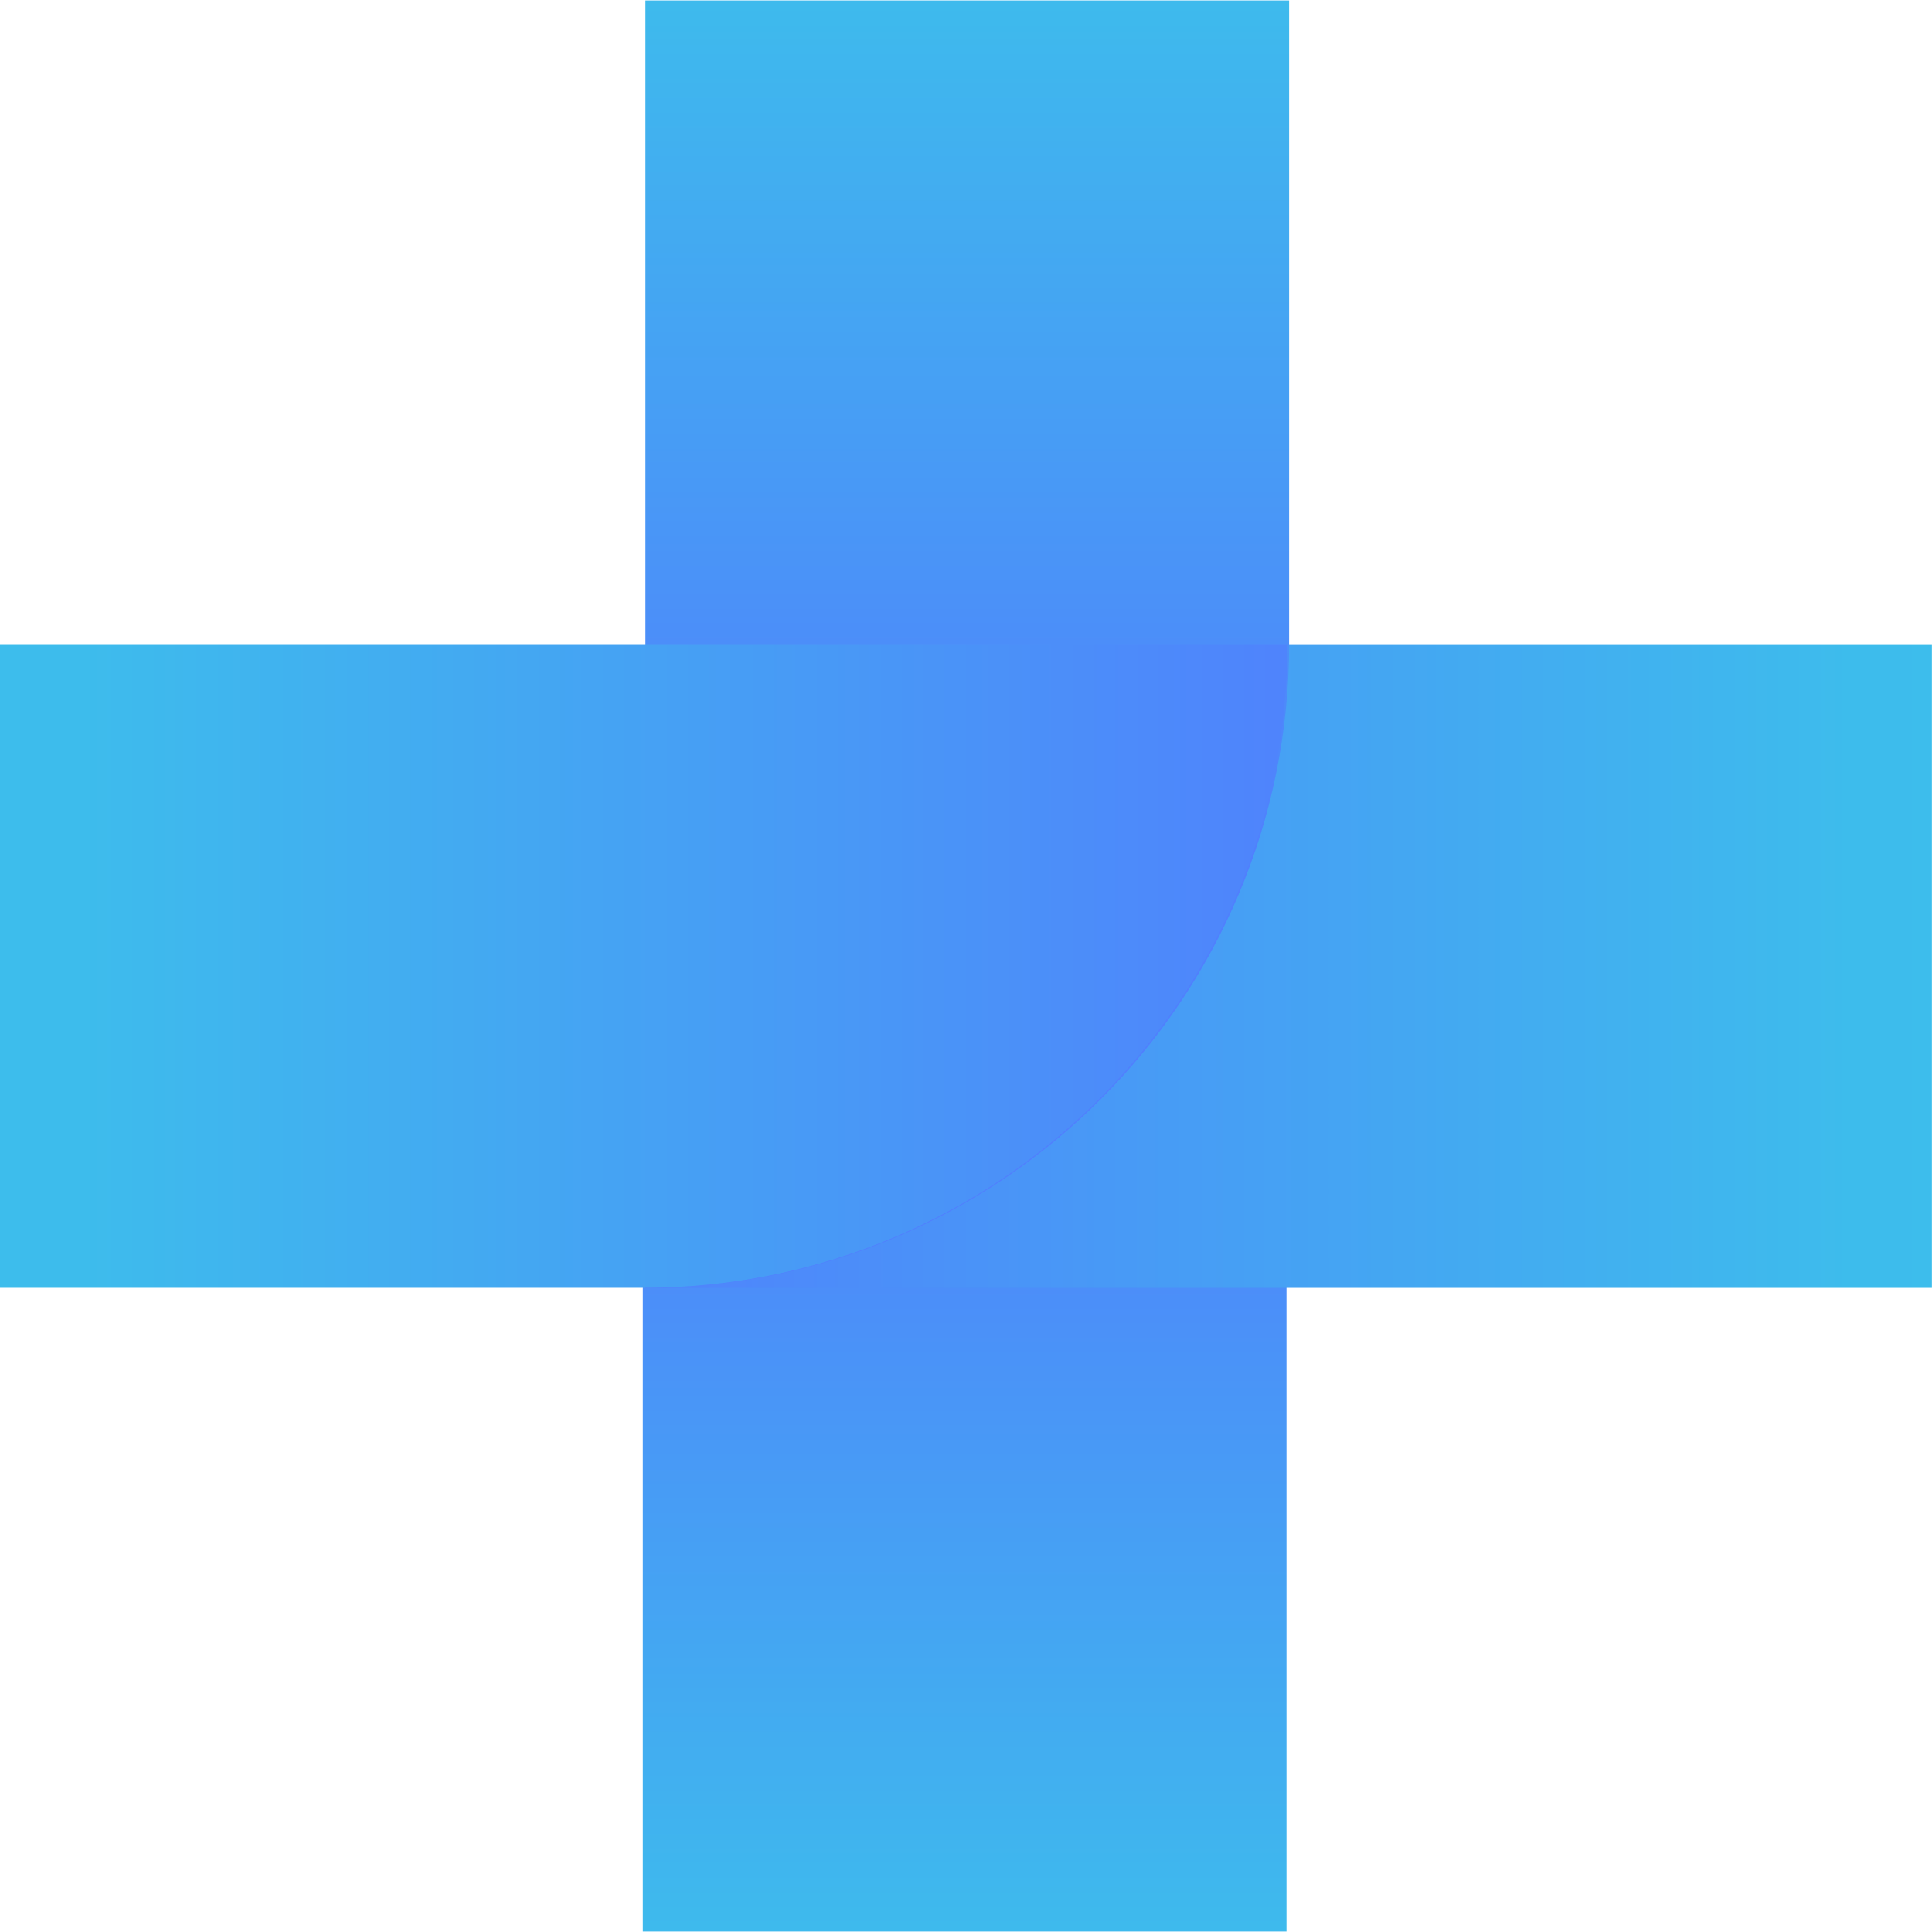 <svg xmlns="http://www.w3.org/2000/svg" xmlns:xlink="http://www.w3.org/1999/xlink" width="800" zoomAndPan="magnify" viewBox="0 0 600 600" height="800" preserveAspectRatio="xMidYMid meet" version="1.0"><defs><clipPath id="52532e91f8"><path d="M 199 200 L 400 200 L 400 600 L 199 600 Z M 199 200 " clip-rule="nonzero"/></clipPath><clipPath id="1db0da6eca"><path d="M 399.535 200.051 L 399.535 599.863 L 199.637 599.863 L 199.637 399.965 C 199.637 289.551 289.121 200.051 399.535 200.051 Z M 399.535 200.051 " clip-rule="nonzero"/></clipPath><linearGradient x1="191.687" gradientTransform="matrix(0, 1.534, -1.534, 0, 770.723, -94.022)" y1="307.106" x2="452.297" gradientUnits="userSpaceOnUse" y2="307.106" id="0c5b0c2f79"><stop stop-opacity="1" stop-color="rgb(31.4%, 50.2%, 99.199%)" offset="0"/><stop stop-opacity="1" stop-color="rgb(31.4%, 50.2%, 99.199%)" offset="0.25"/><stop stop-opacity="1" stop-color="rgb(31.4%, 50.2%, 99.199%)" offset="0.312"/><stop stop-opacity="1" stop-color="rgb(31.361%, 50.319%, 99.165%)" offset="0.344"/><stop stop-opacity="1" stop-color="rgb(31.281%, 50.574%, 99.094%)" offset="0.352"/><stop stop-opacity="1" stop-color="rgb(31.197%, 50.844%, 99.017%)" offset="0.359"/><stop stop-opacity="1" stop-color="rgb(31.111%, 51.114%, 98.943%)" offset="0.367"/><stop stop-opacity="1" stop-color="rgb(31.027%, 51.385%, 98.866%)" offset="0.375"/><stop stop-opacity="1" stop-color="rgb(30.942%, 51.656%, 98.79%)" offset="0.383"/><stop stop-opacity="1" stop-color="rgb(30.856%, 51.926%, 98.715%)" offset="0.391"/><stop stop-opacity="1" stop-color="rgb(30.772%, 52.196%, 98.639%)" offset="0.398"/><stop stop-opacity="1" stop-color="rgb(30.687%, 52.466%, 98.563%)" offset="0.406"/><stop stop-opacity="1" stop-color="rgb(30.603%, 52.736%, 98.488%)" offset="0.414"/><stop stop-opacity="1" stop-color="rgb(30.518%, 53.008%, 98.412%)" offset="0.422"/><stop stop-opacity="1" stop-color="rgb(30.432%, 53.278%, 98.335%)" offset="0.43"/><stop stop-opacity="1" stop-color="rgb(30.348%, 53.548%, 98.26%)" offset="0.438"/><stop stop-opacity="1" stop-color="rgb(30.263%, 53.818%, 98.184%)" offset="0.445"/><stop stop-opacity="1" stop-color="rgb(30.179%, 54.088%, 98.108%)" offset="0.453"/><stop stop-opacity="1" stop-color="rgb(30.093%, 54.358%, 98.033%)" offset="0.461"/><stop stop-opacity="1" stop-color="rgb(30.008%, 54.63%, 97.957%)" offset="0.469"/><stop stop-opacity="1" stop-color="rgb(29.924%, 54.9%, 97.881%)" offset="0.477"/><stop stop-opacity="1" stop-color="rgb(29.839%, 55.17%, 97.806%)" offset="0.484"/><stop stop-opacity="1" stop-color="rgb(29.755%, 55.44%, 97.729%)" offset="0.492"/><stop stop-opacity="1" stop-color="rgb(29.669%, 55.71%, 97.653%)" offset="0.5"/><stop stop-opacity="1" stop-color="rgb(29.585%, 55.98%, 97.578%)" offset="0.508"/><stop stop-opacity="1" stop-color="rgb(29.5%, 56.252%, 97.502%)" offset="0.516"/><stop stop-opacity="1" stop-color="rgb(29.414%, 56.522%, 97.426%)" offset="0.523"/><stop stop-opacity="1" stop-color="rgb(29.33%, 56.792%, 97.351%)" offset="0.531"/><stop stop-opacity="1" stop-color="rgb(29.245%, 57.062%, 97.275%)" offset="0.539"/><stop stop-opacity="1" stop-color="rgb(29.161%, 57.332%, 97.198%)" offset="0.547"/><stop stop-opacity="1" stop-color="rgb(29.076%, 57.602%, 97.124%)" offset="0.555"/><stop stop-opacity="1" stop-color="rgb(28.99%, 57.874%, 97.047%)" offset="0.562"/><stop stop-opacity="1" stop-color="rgb(28.906%, 58.144%, 96.971%)" offset="0.57"/><stop stop-opacity="1" stop-color="rgb(28.821%, 58.414%, 96.896%)" offset="0.578"/><stop stop-opacity="1" stop-color="rgb(28.737%, 58.684%, 96.82%)" offset="0.586"/><stop stop-opacity="1" stop-color="rgb(28.651%, 58.954%, 96.744%)" offset="0.594"/><stop stop-opacity="1" stop-color="rgb(28.566%, 59.224%, 96.669%)" offset="0.602"/><stop stop-opacity="1" stop-color="rgb(28.482%, 59.494%, 96.593%)" offset="0.609"/><stop stop-opacity="1" stop-color="rgb(28.397%, 59.766%, 96.516%)" offset="0.617"/><stop stop-opacity="1" stop-color="rgb(28.313%, 60.036%, 96.442%)" offset="0.625"/><stop stop-opacity="1" stop-color="rgb(28.227%, 60.306%, 96.365%)" offset="0.633"/><stop stop-opacity="1" stop-color="rgb(28.142%, 60.576%, 96.289%)" offset="0.641"/><stop stop-opacity="1" stop-color="rgb(28.058%, 60.846%, 96.214%)" offset="0.648"/><stop stop-opacity="1" stop-color="rgb(27.972%, 61.116%, 96.138%)" offset="0.656"/><stop stop-opacity="1" stop-color="rgb(27.888%, 61.388%, 96.062%)" offset="0.664"/><stop stop-opacity="1" stop-color="rgb(27.803%, 61.658%, 95.987%)" offset="0.672"/><stop stop-opacity="1" stop-color="rgb(27.718%, 61.928%, 95.911%)" offset="0.68"/><stop stop-opacity="1" stop-color="rgb(27.634%, 62.198%, 95.834%)" offset="0.688"/><stop stop-opacity="1" stop-color="rgb(27.548%, 62.468%, 95.76%)" offset="0.695"/><stop stop-opacity="1" stop-color="rgb(27.464%, 62.738%, 95.683%)" offset="0.703"/><stop stop-opacity="1" stop-color="rgb(27.379%, 63.01%, 95.609%)" offset="0.711"/><stop stop-opacity="1" stop-color="rgb(27.293%, 63.28%, 95.532%)" offset="0.719"/><stop stop-opacity="1" stop-color="rgb(27.209%, 63.55%, 95.456%)" offset="0.727"/><stop stop-opacity="1" stop-color="rgb(27.124%, 63.82%, 95.381%)" offset="0.734"/><stop stop-opacity="1" stop-color="rgb(27.04%, 64.09%, 95.305%)" offset="0.742"/><stop stop-opacity="1" stop-color="rgb(26.955%, 64.36%, 95.229%)" offset="0.75"/><stop stop-opacity="1" stop-color="rgb(26.869%, 64.632%, 95.154%)" offset="0.758"/><stop stop-opacity="1" stop-color="rgb(26.785%, 64.902%, 95.078%)" offset="0.766"/><stop stop-opacity="1" stop-color="rgb(26.7%, 65.172%, 95.001%)" offset="0.773"/><stop stop-opacity="1" stop-color="rgb(26.616%, 65.442%, 94.926%)" offset="0.781"/><stop stop-opacity="1" stop-color="rgb(26.53%, 65.712%, 94.85%)" offset="0.789"/><stop stop-opacity="1" stop-color="rgb(26.445%, 65.982%, 94.774%)" offset="0.797"/><stop stop-opacity="1" stop-color="rgb(26.361%, 66.254%, 94.699%)" offset="0.805"/><stop stop-opacity="1" stop-color="rgb(26.276%, 66.524%, 94.623%)" offset="0.812"/><stop stop-opacity="1" stop-color="rgb(26.192%, 66.794%, 94.547%)" offset="0.82"/><stop stop-opacity="1" stop-color="rgb(26.106%, 67.064%, 94.472%)" offset="0.828"/><stop stop-opacity="1" stop-color="rgb(26.022%, 67.334%, 94.395%)" offset="0.836"/><stop stop-opacity="1" stop-color="rgb(25.937%, 67.604%, 94.319%)" offset="0.844"/><stop stop-opacity="1" stop-color="rgb(25.851%, 67.876%, 94.244%)" offset="0.852"/><stop stop-opacity="1" stop-color="rgb(25.768%, 68.146%, 94.168%)" offset="0.859"/><stop stop-opacity="1" stop-color="rgb(25.682%, 68.416%, 94.092%)" offset="0.867"/><stop stop-opacity="1" stop-color="rgb(25.598%, 68.686%, 94.017%)" offset="0.875"/><stop stop-opacity="1" stop-color="rgb(25.513%, 68.956%, 93.941%)" offset="0.883"/><stop stop-opacity="1" stop-color="rgb(25.427%, 69.226%, 93.864%)" offset="0.891"/><stop stop-opacity="1" stop-color="rgb(25.343%, 69.498%, 93.79%)" offset="0.898"/><stop stop-opacity="1" stop-color="rgb(25.258%, 69.768%, 93.713%)" offset="0.906"/><stop stop-opacity="1" stop-color="rgb(25.174%, 70.038%, 93.637%)" offset="0.914"/><stop stop-opacity="1" stop-color="rgb(25.089%, 70.308%, 93.562%)" offset="0.922"/><stop stop-opacity="1" stop-color="rgb(25.003%, 70.578%, 93.486%)" offset="0.93"/><stop stop-opacity="1" stop-color="rgb(24.919%, 70.848%, 93.41%)" offset="0.938"/><stop stop-opacity="1" stop-color="rgb(24.834%, 71.12%, 93.335%)" offset="0.945"/><stop stop-opacity="1" stop-color="rgb(24.75%, 71.39%, 93.259%)" offset="0.953"/><stop stop-opacity="1" stop-color="rgb(24.664%, 71.66%, 93.182%)" offset="0.961"/><stop stop-opacity="1" stop-color="rgb(24.579%, 71.93%, 93.108%)" offset="0.969"/><stop stop-opacity="1" stop-color="rgb(24.495%, 72.2%, 93.031%)" offset="0.977"/><stop stop-opacity="1" stop-color="rgb(24.409%, 72.47%, 92.955%)" offset="0.984"/><stop stop-opacity="1" stop-color="rgb(24.326%, 72.742%, 92.88%)" offset="0.992"/><stop stop-opacity="1" stop-color="rgb(24.24%, 73.012%, 92.804%)" offset="1"/></linearGradient><clipPath id="f94c4f5f68"><path d="M 200 200 L 600 200 L 600 400 L 200 400 Z M 200 200 " clip-rule="nonzero"/></clipPath><clipPath id="ee7e558b56"><path d="M 200.176 399.965 C 200.176 289.566 289.676 200.066 400.07 200.066 L 599.969 200.066 L 599.969 399.965 Z M 200.176 399.965 " clip-rule="nonzero"/></clipPath><linearGradient x1="256.842" gradientTransform="matrix(0, 1.534, -1.534, 0, 770.723, -94.022)" y1="371.903" x2="256.842" gradientUnits="userSpaceOnUse" y2="111.303" id="68da4ca829"><stop stop-opacity="1" stop-color="rgb(30.916%, 51.743%, 98.767%)" offset="0"/><stop stop-opacity="1" stop-color="rgb(30.858%, 51.926%, 98.715%)" offset="0.016"/><stop stop-opacity="1" stop-color="rgb(30.742%, 52.295%, 98.611%)" offset="0.031"/><stop stop-opacity="1" stop-color="rgb(30.626%, 52.664%, 98.508%)" offset="0.047"/><stop stop-opacity="1" stop-color="rgb(30.51%, 53.033%, 98.404%)" offset="0.062"/><stop stop-opacity="1" stop-color="rgb(30.394%, 53.403%, 98.302%)" offset="0.078"/><stop stop-opacity="1" stop-color="rgb(30.278%, 53.772%, 98.198%)" offset="0.094"/><stop stop-opacity="1" stop-color="rgb(30.162%, 54.141%, 98.094%)" offset="0.109"/><stop stop-opacity="1" stop-color="rgb(30.046%, 54.51%, 97.99%)" offset="0.125"/><stop stop-opacity="1" stop-color="rgb(29.93%, 54.88%, 97.887%)" offset="0.141"/><stop stop-opacity="1" stop-color="rgb(29.814%, 55.249%, 97.783%)" offset="0.156"/><stop stop-opacity="1" stop-color="rgb(29.698%, 55.618%, 97.681%)" offset="0.172"/><stop stop-opacity="1" stop-color="rgb(29.582%, 55.988%, 97.577%)" offset="0.188"/><stop stop-opacity="1" stop-color="rgb(29.468%, 56.357%, 97.473%)" offset="0.203"/><stop stop-opacity="1" stop-color="rgb(29.352%, 56.726%, 97.369%)" offset="0.219"/><stop stop-opacity="1" stop-color="rgb(29.236%, 57.094%, 97.266%)" offset="0.234"/><stop stop-opacity="1" stop-color="rgb(29.12%, 57.463%, 97.162%)" offset="0.25"/><stop stop-opacity="1" stop-color="rgb(29.004%, 57.832%, 97.06%)" offset="0.266"/><stop stop-opacity="1" stop-color="rgb(28.888%, 58.202%, 96.956%)" offset="0.281"/><stop stop-opacity="1" stop-color="rgb(28.772%, 58.571%, 96.852%)" offset="0.297"/><stop stop-opacity="1" stop-color="rgb(28.656%, 58.94%, 96.748%)" offset="0.312"/><stop stop-opacity="1" stop-color="rgb(28.54%, 59.309%, 96.645%)" offset="0.328"/><stop stop-opacity="1" stop-color="rgb(28.424%, 59.679%, 96.542%)" offset="0.344"/><stop stop-opacity="1" stop-color="rgb(28.308%, 60.048%, 96.439%)" offset="0.359"/><stop stop-opacity="1" stop-color="rgb(28.192%, 60.417%, 96.335%)" offset="0.375"/><stop stop-opacity="1" stop-color="rgb(28.076%, 60.786%, 96.231%)" offset="0.391"/><stop stop-opacity="1" stop-color="rgb(27.962%, 61.156%, 96.127%)" offset="0.406"/><stop stop-opacity="1" stop-color="rgb(27.846%, 61.525%, 96.024%)" offset="0.422"/><stop stop-opacity="1" stop-color="rgb(27.73%, 61.894%, 95.921%)" offset="0.438"/><stop stop-opacity="1" stop-color="rgb(27.614%, 62.262%, 95.818%)" offset="0.453"/><stop stop-opacity="1" stop-color="rgb(27.498%, 62.631%, 95.714%)" offset="0.469"/><stop stop-opacity="1" stop-color="rgb(27.382%, 63%, 95.61%)" offset="0.484"/><stop stop-opacity="1" stop-color="rgb(27.266%, 63.37%, 95.506%)" offset="0.5"/><stop stop-opacity="1" stop-color="rgb(27.15%, 63.739%, 95.404%)" offset="0.516"/><stop stop-opacity="1" stop-color="rgb(27.034%, 64.108%, 95.3%)" offset="0.531"/><stop stop-opacity="1" stop-color="rgb(26.918%, 64.478%, 95.197%)" offset="0.547"/><stop stop-opacity="1" stop-color="rgb(26.802%, 64.847%, 95.093%)" offset="0.562"/><stop stop-opacity="1" stop-color="rgb(26.686%, 65.216%, 94.989%)" offset="0.578"/><stop stop-opacity="1" stop-color="rgb(26.572%, 65.585%, 94.885%)" offset="0.594"/><stop stop-opacity="1" stop-color="rgb(26.456%, 65.955%, 94.783%)" offset="0.609"/><stop stop-opacity="1" stop-color="rgb(26.34%, 66.324%, 94.679%)" offset="0.625"/><stop stop-opacity="1" stop-color="rgb(26.224%, 66.693%, 94.576%)" offset="0.641"/><stop stop-opacity="1" stop-color="rgb(26.108%, 67.062%, 94.472%)" offset="0.656"/><stop stop-opacity="1" stop-color="rgb(25.992%, 67.43%, 94.368%)" offset="0.672"/><stop stop-opacity="1" stop-color="rgb(25.876%, 67.799%, 94.266%)" offset="0.688"/><stop stop-opacity="1" stop-color="rgb(25.76%, 68.169%, 94.162%)" offset="0.703"/><stop stop-opacity="1" stop-color="rgb(25.644%, 68.538%, 94.058%)" offset="0.719"/><stop stop-opacity="1" stop-color="rgb(25.528%, 68.907%, 93.954%)" offset="0.734"/><stop stop-opacity="1" stop-color="rgb(25.412%, 69.276%, 93.851%)" offset="0.75"/><stop stop-opacity="1" stop-color="rgb(25.296%, 69.646%, 93.747%)" offset="0.766"/><stop stop-opacity="1" stop-color="rgb(25.182%, 70.015%, 93.645%)" offset="0.781"/><stop stop-opacity="1" stop-color="rgb(25.066%, 70.384%, 93.541%)" offset="0.797"/><stop stop-opacity="1" stop-color="rgb(24.95%, 70.753%, 93.437%)" offset="0.812"/><stop stop-opacity="1" stop-color="rgb(24.834%, 71.123%, 93.333%)" offset="0.828"/><stop stop-opacity="1" stop-color="rgb(24.718%, 71.492%, 93.23%)" offset="0.844"/><stop stop-opacity="1" stop-color="rgb(24.602%, 71.861%, 93.126%)" offset="0.859"/><stop stop-opacity="1" stop-color="rgb(24.486%, 72.231%, 93.024%)" offset="0.875"/><stop stop-opacity="1" stop-color="rgb(24.37%, 72.598%, 92.92%)" offset="0.891"/><stop stop-opacity="1" stop-color="rgb(24.254%, 72.968%, 92.816%)" offset="0.906"/><stop stop-opacity="1" stop-color="rgb(24.138%, 73.337%, 92.712%)" offset="0.922"/><stop stop-opacity="1" stop-color="rgb(24.022%, 73.706%, 92.609%)" offset="0.938"/><stop stop-opacity="1" stop-color="rgb(23.932%, 73.994%, 92.528%)" offset="1"/></linearGradient><clipPath id="36a83a3a80"><path d="M 200 0 L 401 0 L 401 400 L 200 400 Z M 200 0 " clip-rule="nonzero"/></clipPath><clipPath id="e7832b3464"><path d="M 200.449 399.965 L 200.449 0.152 L 400.348 0.152 L 400.348 200.051 C 400.348 310.461 310.848 399.965 200.449 399.965 Z M 200.449 399.965 " clip-rule="nonzero"/></clipPath><linearGradient x1="284.664" gradientTransform="matrix(0, -1.534, 1.534, 0, -463.109, 836.677)" y1="497.679" x2="545.274" gradientUnits="userSpaceOnUse" y2="497.679" id="7dea630da6"><stop stop-opacity="1" stop-color="rgb(31.4%, 50.2%, 99.199%)" offset="0"/><stop stop-opacity="1" stop-color="rgb(31.4%, 50.2%, 99.199%)" offset="0.25"/><stop stop-opacity="1" stop-color="rgb(31.4%, 50.2%, 99.199%)" offset="0.312"/><stop stop-opacity="1" stop-color="rgb(31.361%, 50.319%, 99.165%)" offset="0.344"/><stop stop-opacity="1" stop-color="rgb(31.281%, 50.574%, 99.094%)" offset="0.352"/><stop stop-opacity="1" stop-color="rgb(31.197%, 50.844%, 99.017%)" offset="0.359"/><stop stop-opacity="1" stop-color="rgb(31.111%, 51.114%, 98.943%)" offset="0.367"/><stop stop-opacity="1" stop-color="rgb(31.027%, 51.384%, 98.866%)" offset="0.375"/><stop stop-opacity="1" stop-color="rgb(30.942%, 51.656%, 98.79%)" offset="0.383"/><stop stop-opacity="1" stop-color="rgb(30.856%, 51.926%, 98.715%)" offset="0.391"/><stop stop-opacity="1" stop-color="rgb(30.772%, 52.196%, 98.639%)" offset="0.398"/><stop stop-opacity="1" stop-color="rgb(30.687%, 52.466%, 98.563%)" offset="0.406"/><stop stop-opacity="1" stop-color="rgb(30.603%, 52.736%, 98.488%)" offset="0.414"/><stop stop-opacity="1" stop-color="rgb(30.518%, 53.006%, 98.412%)" offset="0.422"/><stop stop-opacity="1" stop-color="rgb(30.432%, 53.278%, 98.335%)" offset="0.43"/><stop stop-opacity="1" stop-color="rgb(30.348%, 53.548%, 98.26%)" offset="0.438"/><stop stop-opacity="1" stop-color="rgb(30.263%, 53.818%, 98.184%)" offset="0.445"/><stop stop-opacity="1" stop-color="rgb(30.179%, 54.088%, 98.108%)" offset="0.453"/><stop stop-opacity="1" stop-color="rgb(30.093%, 54.358%, 98.033%)" offset="0.461"/><stop stop-opacity="1" stop-color="rgb(30.009%, 54.628%, 97.957%)" offset="0.469"/><stop stop-opacity="1" stop-color="rgb(29.924%, 54.9%, 97.881%)" offset="0.477"/><stop stop-opacity="1" stop-color="rgb(29.839%, 55.17%, 97.806%)" offset="0.484"/><stop stop-opacity="1" stop-color="rgb(29.755%, 55.44%, 97.729%)" offset="0.492"/><stop stop-opacity="1" stop-color="rgb(29.669%, 55.71%, 97.653%)" offset="0.5"/><stop stop-opacity="1" stop-color="rgb(29.585%, 55.98%, 97.578%)" offset="0.508"/><stop stop-opacity="1" stop-color="rgb(29.5%, 56.25%, 97.502%)" offset="0.516"/><stop stop-opacity="1" stop-color="rgb(29.414%, 56.522%, 97.426%)" offset="0.523"/><stop stop-opacity="1" stop-color="rgb(29.33%, 56.792%, 97.351%)" offset="0.531"/><stop stop-opacity="1" stop-color="rgb(29.245%, 57.062%, 97.275%)" offset="0.539"/><stop stop-opacity="1" stop-color="rgb(29.161%, 57.332%, 97.198%)" offset="0.547"/><stop stop-opacity="1" stop-color="rgb(29.076%, 57.602%, 97.124%)" offset="0.555"/><stop stop-opacity="1" stop-color="rgb(28.99%, 57.872%, 97.047%)" offset="0.562"/><stop stop-opacity="1" stop-color="rgb(28.906%, 58.144%, 96.971%)" offset="0.57"/><stop stop-opacity="1" stop-color="rgb(28.821%, 58.414%, 96.896%)" offset="0.578"/><stop stop-opacity="1" stop-color="rgb(28.737%, 58.684%, 96.82%)" offset="0.586"/><stop stop-opacity="1" stop-color="rgb(28.651%, 58.954%, 96.745%)" offset="0.594"/><stop stop-opacity="1" stop-color="rgb(28.566%, 59.224%, 96.669%)" offset="0.602"/><stop stop-opacity="1" stop-color="rgb(28.482%, 59.494%, 96.593%)" offset="0.609"/><stop stop-opacity="1" stop-color="rgb(28.397%, 59.766%, 96.518%)" offset="0.617"/><stop stop-opacity="1" stop-color="rgb(28.313%, 60.036%, 96.442%)" offset="0.625"/><stop stop-opacity="1" stop-color="rgb(28.227%, 60.306%, 96.365%)" offset="0.633"/><stop stop-opacity="1" stop-color="rgb(28.142%, 60.576%, 96.291%)" offset="0.641"/><stop stop-opacity="1" stop-color="rgb(28.058%, 60.846%, 96.214%)" offset="0.648"/><stop stop-opacity="1" stop-color="rgb(27.972%, 61.116%, 96.138%)" offset="0.656"/><stop stop-opacity="1" stop-color="rgb(27.888%, 61.388%, 96.063%)" offset="0.664"/><stop stop-opacity="1" stop-color="rgb(27.803%, 61.658%, 95.987%)" offset="0.672"/><stop stop-opacity="1" stop-color="rgb(27.718%, 61.928%, 95.911%)" offset="0.68"/><stop stop-opacity="1" stop-color="rgb(27.634%, 62.198%, 95.836%)" offset="0.688"/><stop stop-opacity="1" stop-color="rgb(27.548%, 62.468%, 95.76%)" offset="0.695"/><stop stop-opacity="1" stop-color="rgb(27.464%, 62.738%, 95.683%)" offset="0.703"/><stop stop-opacity="1" stop-color="rgb(27.379%, 63.01%, 95.609%)" offset="0.711"/><stop stop-opacity="1" stop-color="rgb(27.293%, 63.28%, 95.532%)" offset="0.719"/><stop stop-opacity="1" stop-color="rgb(27.209%, 63.55%, 95.456%)" offset="0.727"/><stop stop-opacity="1" stop-color="rgb(27.124%, 63.82%, 95.381%)" offset="0.734"/><stop stop-opacity="1" stop-color="rgb(27.04%, 64.09%, 95.305%)" offset="0.742"/><stop stop-opacity="1" stop-color="rgb(26.955%, 64.36%, 95.229%)" offset="0.75"/><stop stop-opacity="1" stop-color="rgb(26.869%, 64.632%, 95.154%)" offset="0.758"/><stop stop-opacity="1" stop-color="rgb(26.785%, 64.902%, 95.078%)" offset="0.766"/><stop stop-opacity="1" stop-color="rgb(26.7%, 65.172%, 95.001%)" offset="0.773"/><stop stop-opacity="1" stop-color="rgb(26.616%, 65.442%, 94.926%)" offset="0.781"/><stop stop-opacity="1" stop-color="rgb(26.53%, 65.712%, 94.85%)" offset="0.789"/><stop stop-opacity="1" stop-color="rgb(26.447%, 65.982%, 94.774%)" offset="0.797"/><stop stop-opacity="1" stop-color="rgb(26.361%, 66.254%, 94.699%)" offset="0.805"/><stop stop-opacity="1" stop-color="rgb(26.276%, 66.524%, 94.623%)" offset="0.812"/><stop stop-opacity="1" stop-color="rgb(26.192%, 66.794%, 94.547%)" offset="0.82"/><stop stop-opacity="1" stop-color="rgb(26.106%, 67.064%, 94.472%)" offset="0.828"/><stop stop-opacity="1" stop-color="rgb(26.022%, 67.334%, 94.395%)" offset="0.836"/><stop stop-opacity="1" stop-color="rgb(25.937%, 67.604%, 94.319%)" offset="0.844"/><stop stop-opacity="1" stop-color="rgb(25.851%, 67.876%, 94.244%)" offset="0.852"/><stop stop-opacity="1" stop-color="rgb(25.768%, 68.146%, 94.168%)" offset="0.859"/><stop stop-opacity="1" stop-color="rgb(25.682%, 68.416%, 94.092%)" offset="0.867"/><stop stop-opacity="1" stop-color="rgb(25.598%, 68.686%, 94.017%)" offset="0.875"/><stop stop-opacity="1" stop-color="rgb(25.513%, 68.956%, 93.941%)" offset="0.883"/><stop stop-opacity="1" stop-color="rgb(25.427%, 69.226%, 93.864%)" offset="0.891"/><stop stop-opacity="1" stop-color="rgb(25.343%, 69.496%, 93.79%)" offset="0.898"/><stop stop-opacity="1" stop-color="rgb(25.258%, 69.768%, 93.713%)" offset="0.906"/><stop stop-opacity="1" stop-color="rgb(25.174%, 70.038%, 93.637%)" offset="0.914"/><stop stop-opacity="1" stop-color="rgb(25.089%, 70.308%, 93.562%)" offset="0.922"/><stop stop-opacity="1" stop-color="rgb(25.003%, 70.578%, 93.486%)" offset="0.93"/><stop stop-opacity="1" stop-color="rgb(24.919%, 70.848%, 93.41%)" offset="0.938"/><stop stop-opacity="1" stop-color="rgb(24.834%, 71.118%, 93.335%)" offset="0.945"/><stop stop-opacity="1" stop-color="rgb(24.75%, 71.39%, 93.259%)" offset="0.953"/><stop stop-opacity="1" stop-color="rgb(24.664%, 71.66%, 93.182%)" offset="0.961"/><stop stop-opacity="1" stop-color="rgb(24.579%, 71.93%, 93.108%)" offset="0.969"/><stop stop-opacity="1" stop-color="rgb(24.495%, 72.2%, 93.031%)" offset="0.977"/><stop stop-opacity="1" stop-color="rgb(24.409%, 72.47%, 92.955%)" offset="0.984"/><stop stop-opacity="1" stop-color="rgb(24.326%, 72.74%, 92.88%)" offset="0.992"/><stop stop-opacity="1" stop-color="rgb(24.24%, 73.012%, 92.804%)" offset="1"/></linearGradient><clipPath id="1c58b01651"><path d="M 0 200 L 400 200 L 400 400 L 0 400 Z M 0 200 " clip-rule="nonzero"/></clipPath><clipPath id="c062008537"><path d="M 399.812 200.051 C 399.812 310.449 310.309 399.949 199.914 399.949 L 0 399.949 L 0 200.051 Z M 399.812 200.051 " clip-rule="nonzero"/></clipPath><linearGradient x1="349.82" gradientTransform="matrix(0, -1.534, 1.534, 0, -463.109, 836.677)" y1="562.48" x2="349.82" gradientUnits="userSpaceOnUse" y2="301.87" id="f847d9112c"><stop stop-opacity="1" stop-color="rgb(30.916%, 51.741%, 98.767%)" offset="0"/><stop stop-opacity="1" stop-color="rgb(30.858%, 51.926%, 98.715%)" offset="0.016"/><stop stop-opacity="1" stop-color="rgb(30.742%, 52.295%, 98.611%)" offset="0.031"/><stop stop-opacity="1" stop-color="rgb(30.626%, 52.664%, 98.508%)" offset="0.047"/><stop stop-opacity="1" stop-color="rgb(30.51%, 53.033%, 98.404%)" offset="0.062"/><stop stop-opacity="1" stop-color="rgb(30.394%, 53.403%, 98.302%)" offset="0.078"/><stop stop-opacity="1" stop-color="rgb(30.278%, 53.772%, 98.198%)" offset="0.094"/><stop stop-opacity="1" stop-color="rgb(30.162%, 54.141%, 98.094%)" offset="0.109"/><stop stop-opacity="1" stop-color="rgb(30.046%, 54.51%, 97.99%)" offset="0.125"/><stop stop-opacity="1" stop-color="rgb(29.93%, 54.88%, 97.887%)" offset="0.141"/><stop stop-opacity="1" stop-color="rgb(29.814%, 55.249%, 97.783%)" offset="0.156"/><stop stop-opacity="1" stop-color="rgb(29.698%, 55.618%, 97.681%)" offset="0.172"/><stop stop-opacity="1" stop-color="rgb(29.582%, 55.988%, 97.577%)" offset="0.188"/><stop stop-opacity="1" stop-color="rgb(29.468%, 56.357%, 97.473%)" offset="0.203"/><stop stop-opacity="1" stop-color="rgb(29.352%, 56.725%, 97.369%)" offset="0.219"/><stop stop-opacity="1" stop-color="rgb(29.236%, 57.094%, 97.266%)" offset="0.234"/><stop stop-opacity="1" stop-color="rgb(29.12%, 57.463%, 97.163%)" offset="0.25"/><stop stop-opacity="1" stop-color="rgb(29.004%, 57.832%, 97.06%)" offset="0.266"/><stop stop-opacity="1" stop-color="rgb(28.888%, 58.202%, 96.956%)" offset="0.281"/><stop stop-opacity="1" stop-color="rgb(28.772%, 58.571%, 96.852%)" offset="0.297"/><stop stop-opacity="1" stop-color="rgb(28.656%, 58.94%, 96.748%)" offset="0.312"/><stop stop-opacity="1" stop-color="rgb(28.54%, 59.309%, 96.645%)" offset="0.328"/><stop stop-opacity="1" stop-color="rgb(28.424%, 59.679%, 96.542%)" offset="0.344"/><stop stop-opacity="1" stop-color="rgb(28.308%, 60.048%, 96.439%)" offset="0.359"/><stop stop-opacity="1" stop-color="rgb(28.192%, 60.417%, 96.335%)" offset="0.375"/><stop stop-opacity="1" stop-color="rgb(28.076%, 60.786%, 96.231%)" offset="0.391"/><stop stop-opacity="1" stop-color="rgb(27.962%, 61.156%, 96.127%)" offset="0.406"/><stop stop-opacity="1" stop-color="rgb(27.846%, 61.525%, 96.024%)" offset="0.422"/><stop stop-opacity="1" stop-color="rgb(27.73%, 61.894%, 95.921%)" offset="0.438"/><stop stop-opacity="1" stop-color="rgb(27.614%, 62.263%, 95.818%)" offset="0.453"/><stop stop-opacity="1" stop-color="rgb(27.498%, 62.631%, 95.714%)" offset="0.469"/><stop stop-opacity="1" stop-color="rgb(27.382%, 63%, 95.61%)" offset="0.484"/><stop stop-opacity="1" stop-color="rgb(27.266%, 63.37%, 95.506%)" offset="0.5"/><stop stop-opacity="1" stop-color="rgb(27.15%, 63.739%, 95.404%)" offset="0.516"/><stop stop-opacity="1" stop-color="rgb(27.034%, 64.108%, 95.3%)" offset="0.531"/><stop stop-opacity="1" stop-color="rgb(26.918%, 64.478%, 95.197%)" offset="0.547"/><stop stop-opacity="1" stop-color="rgb(26.802%, 64.847%, 95.093%)" offset="0.562"/><stop stop-opacity="1" stop-color="rgb(26.686%, 65.216%, 94.989%)" offset="0.578"/><stop stop-opacity="1" stop-color="rgb(26.572%, 65.585%, 94.885%)" offset="0.594"/><stop stop-opacity="1" stop-color="rgb(26.456%, 65.955%, 94.783%)" offset="0.609"/><stop stop-opacity="1" stop-color="rgb(26.34%, 66.324%, 94.679%)" offset="0.625"/><stop stop-opacity="1" stop-color="rgb(26.224%, 66.693%, 94.576%)" offset="0.641"/><stop stop-opacity="1" stop-color="rgb(26.108%, 67.062%, 94.472%)" offset="0.656"/><stop stop-opacity="1" stop-color="rgb(25.992%, 67.432%, 94.368%)" offset="0.672"/><stop stop-opacity="1" stop-color="rgb(25.876%, 67.801%, 94.264%)" offset="0.688"/><stop stop-opacity="1" stop-color="rgb(25.76%, 68.17%, 94.162%)" offset="0.703"/><stop stop-opacity="1" stop-color="rgb(25.644%, 68.538%, 94.058%)" offset="0.719"/><stop stop-opacity="1" stop-color="rgb(25.528%, 68.907%, 93.954%)" offset="0.734"/><stop stop-opacity="1" stop-color="rgb(25.412%, 69.276%, 93.851%)" offset="0.75"/><stop stop-opacity="1" stop-color="rgb(25.296%, 69.646%, 93.747%)" offset="0.766"/><stop stop-opacity="1" stop-color="rgb(25.18%, 70.015%, 93.645%)" offset="0.781"/><stop stop-opacity="1" stop-color="rgb(25.066%, 70.384%, 93.541%)" offset="0.797"/><stop stop-opacity="1" stop-color="rgb(24.95%, 70.753%, 93.437%)" offset="0.812"/><stop stop-opacity="1" stop-color="rgb(24.834%, 71.123%, 93.333%)" offset="0.828"/><stop stop-opacity="1" stop-color="rgb(24.718%, 71.492%, 93.23%)" offset="0.844"/><stop stop-opacity="1" stop-color="rgb(24.602%, 71.861%, 93.126%)" offset="0.859"/><stop stop-opacity="1" stop-color="rgb(24.486%, 72.231%, 93.024%)" offset="0.875"/><stop stop-opacity="1" stop-color="rgb(24.37%, 72.6%, 92.92%)" offset="0.891"/><stop stop-opacity="1" stop-color="rgb(24.254%, 72.969%, 92.816%)" offset="0.906"/><stop stop-opacity="1" stop-color="rgb(24.138%, 73.338%, 92.712%)" offset="0.922"/><stop stop-opacity="1" stop-color="rgb(24.022%, 73.708%, 92.609%)" offset="0.938"/><stop stop-opacity="1" stop-color="rgb(23.932%, 73.996%, 92.528%)" offset="1"/></linearGradient></defs><g clip-path="url(#52532e91f8)"><g clip-path="url(#1db0da6eca)"><path fill="url(#0c5b0c2f79)" d="M 399.535 200.051 L 199.637 200.051 L 199.637 599.863 L 399.535 599.863 Z M 399.535 200.051 " fill-rule="nonzero"/></g></g><g clip-path="url(#f94c4f5f68)"><g clip-path="url(#ee7e558b56)"><path fill="url(#68da4ca829)" d="M 599.969 200.066 L 200.176 200.066 L 200.176 399.965 L 599.969 399.965 Z M 599.969 200.066 " fill-rule="nonzero"/></g></g><g clip-path="url(#36a83a3a80)"><g clip-path="url(#e7832b3464)"><path fill="url(#7dea630da6)" d="M 200.449 399.965 L 400.348 399.965 L 400.348 0.152 L 200.449 0.152 Z M 200.449 399.965 " fill-rule="nonzero"/></g></g><g clip-path="url(#1c58b01651)"><g clip-path="url(#c062008537)"><path fill="url(#f847d9112c)" d="M 0 399.949 L 399.812 399.949 L 399.812 200.051 L 0 200.051 Z M 0 399.949 " fill-rule="nonzero"/></g></g></svg>